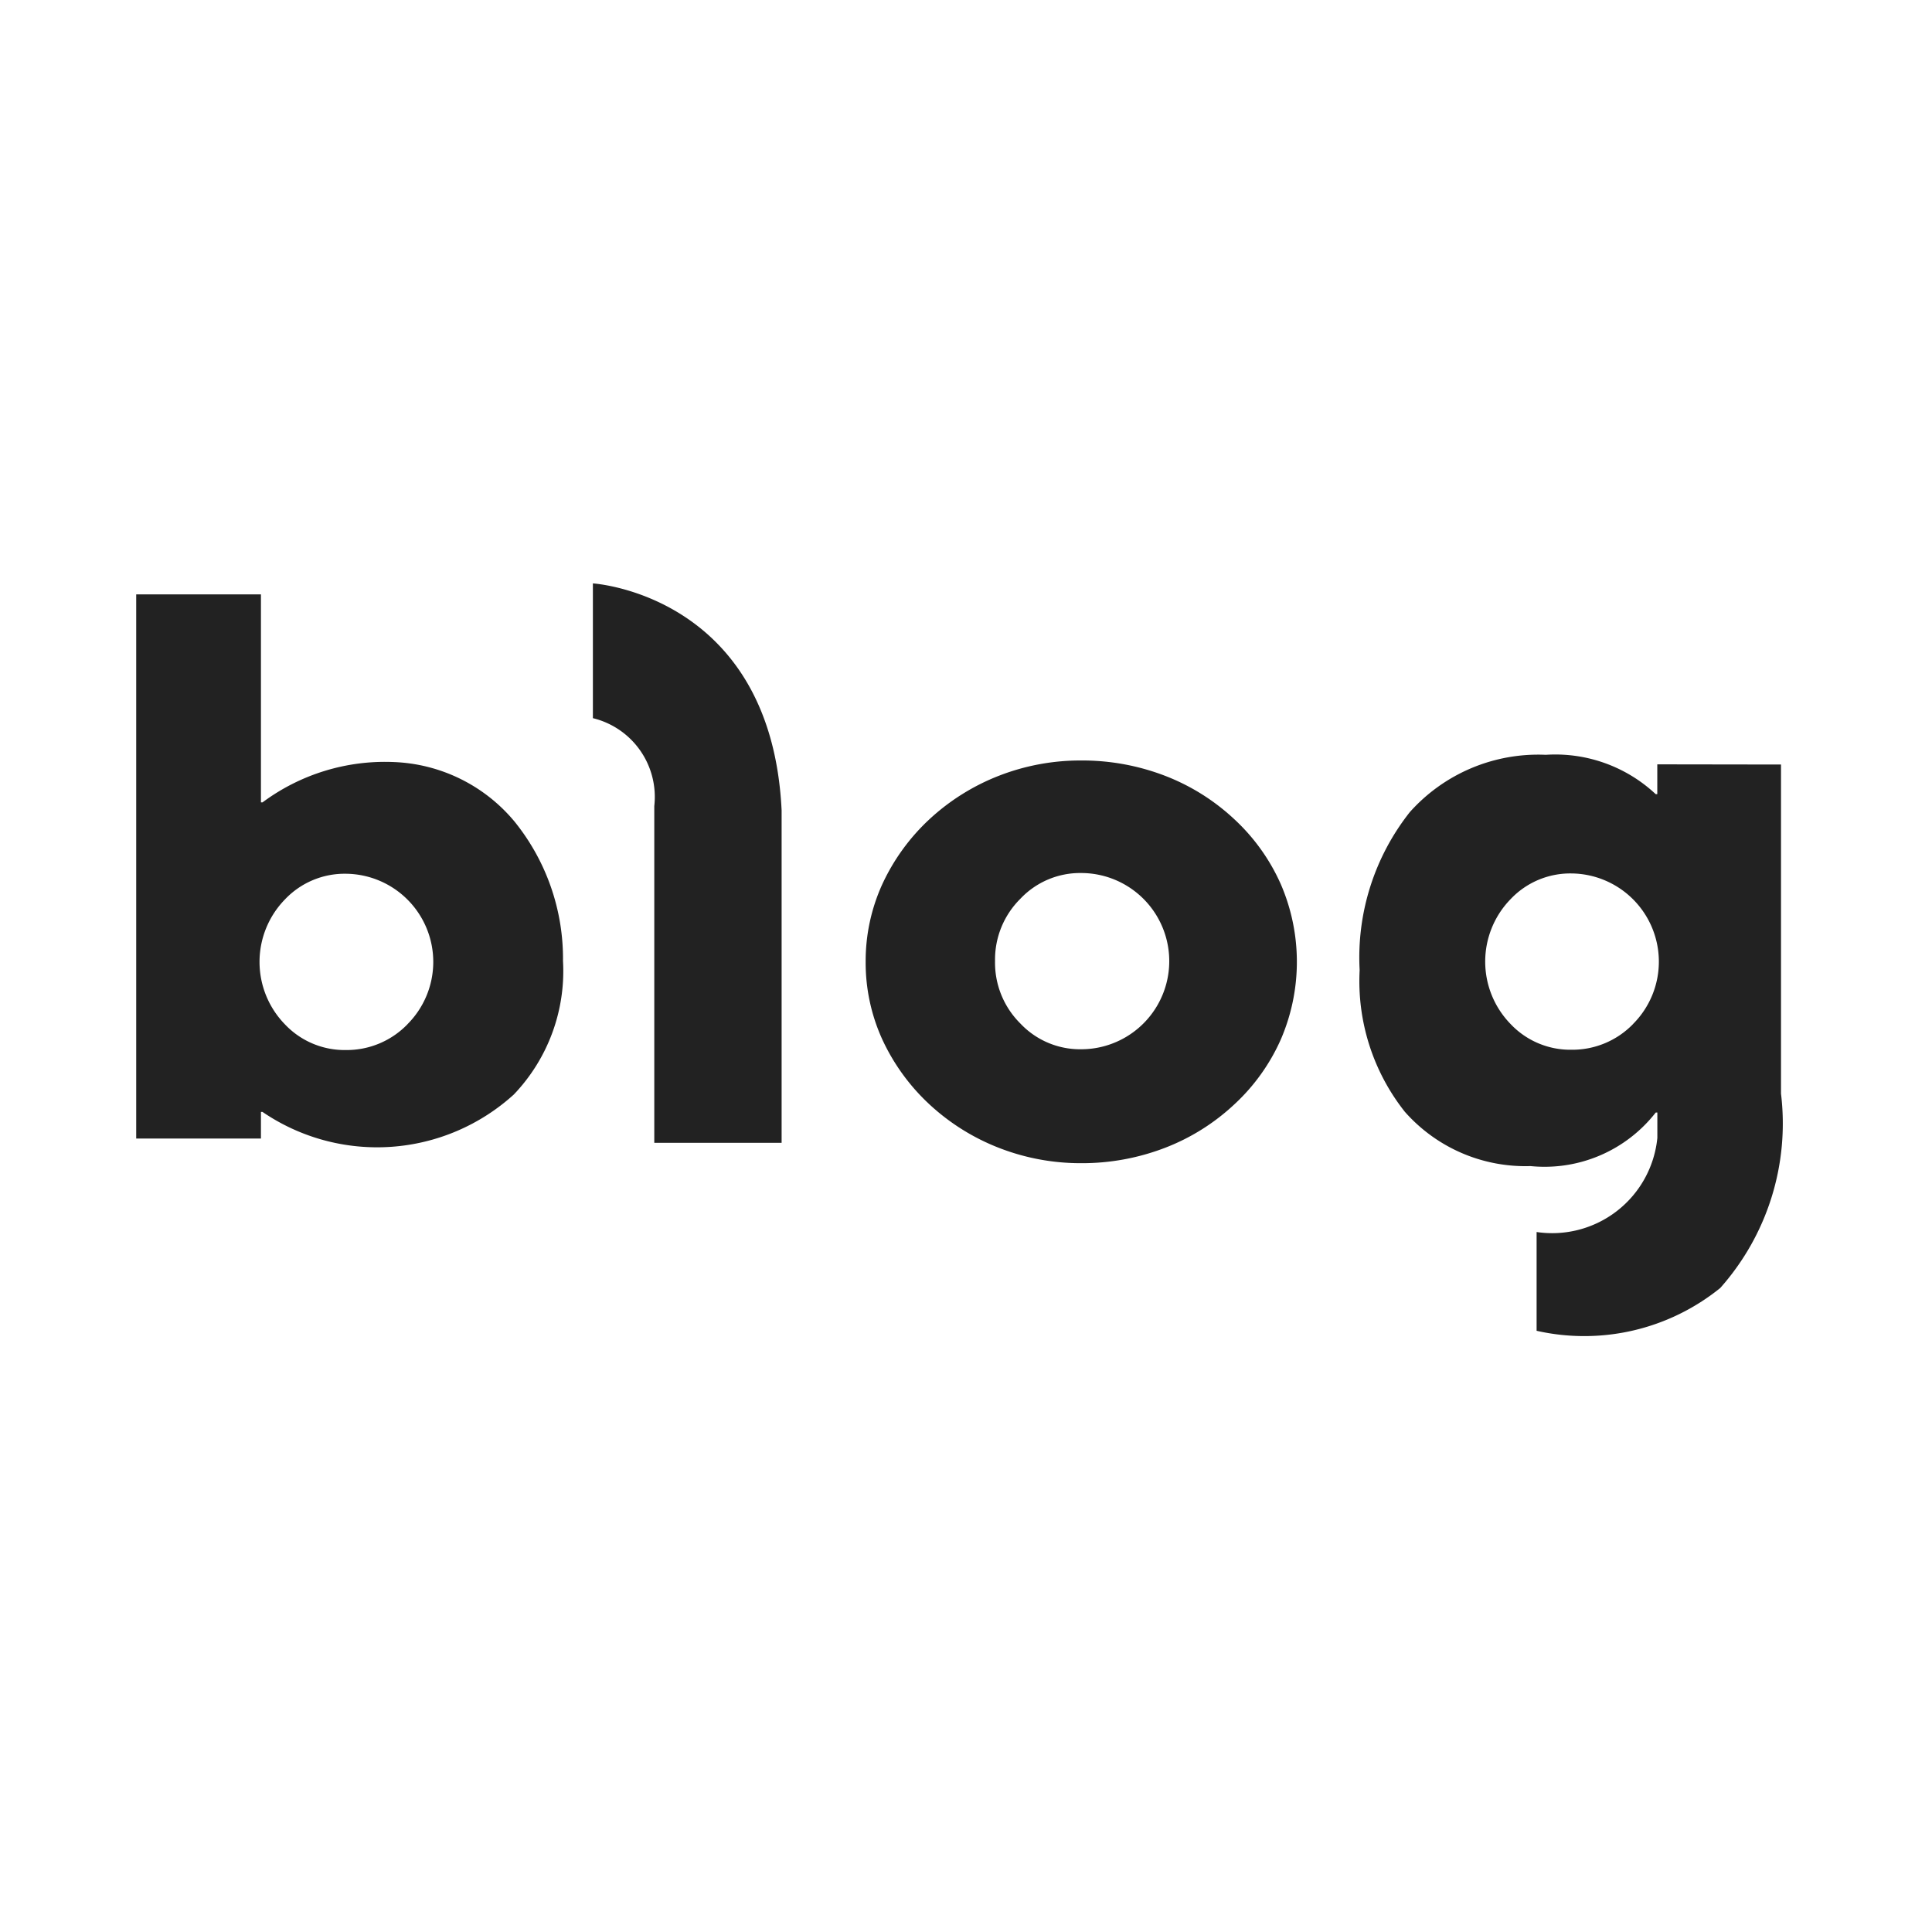 <svg xmlns="http://www.w3.org/2000/svg" width="32" height="32" viewBox="0 0 32 32">
  <g id="blog" transform="translate(-1732 -217)">
    <rect id="사각형_1225" data-name="사각형 1225" width="32" height="32" transform="translate(1732 217)" fill="none"/>
    <g id="그룹_1659" data-name="그룹 1659" transform="translate(1734.255 226.658)">
      <path id="패스_376" data-name="패스 376" d="M428.547,387.9v-5.578a1.342,1.342,0,0,0-1.017-1.456v-2.232s2.954.18,3.126,3.759V387.9Z" transform="translate(-419.965 -378.629)" fill="#222"/>
      <path id="패스_377" data-name="패스 377" d="M451.685,397.678a3.073,3.073,0,0,1,.269-1.272,3.434,3.434,0,0,1,.791-1.094,3.636,3.636,0,0,1,1.155-.72,3.717,3.717,0,0,1,1.356-.25,3.819,3.819,0,0,1,1.378.25,3.54,3.54,0,0,1,1.154.72,3.274,3.274,0,0,1,.774,1.081,3.241,3.241,0,0,1,0,2.568,3.264,3.264,0,0,1-.774,1.08,3.529,3.529,0,0,1-1.154.72,3.823,3.823,0,0,1-1.378.251,3.721,3.721,0,0,1-1.356-.251,3.623,3.623,0,0,1-1.155-.72,3.427,3.427,0,0,1-.791-1.093A3.069,3.069,0,0,1,451.685,397.678Zm2.143-.013a1.419,1.419,0,0,0,.419,1.033,1.359,1.359,0,0,0,1.007.427,1.459,1.459,0,0,0,0-2.919,1.36,1.36,0,0,0-1.007.427A1.418,1.418,0,0,0,453.828,397.665Z" transform="translate(-439.602 -391.404)" fill="#222"/>
      <path id="패스_378" data-name="패스 378" d="M393.346,383.388a2.734,2.734,0,0,0-1.995-.983,3.4,3.4,0,0,0-2.177.668h-.026v-3.445h-2.066v9.013h2.066V388.2h.026a3.368,3.368,0,0,0,4.162-.288,2.958,2.958,0,0,0,.815-2.211A3.609,3.609,0,0,0,393.346,383.388Zm-1.771,3.36a1.4,1.4,0,0,1-1.024.427,1.36,1.36,0,0,1-1.007-.427,1.482,1.482,0,0,1,0-2.066,1.361,1.361,0,0,1,1.007-.427,1.46,1.46,0,0,1,1.024,2.492Z" transform="translate(-387.081 -379.441)" fill="#222"/>
      <path id="패스_379" data-name="패스 379" d="M500.365,393.991v.493h-.027a2.433,2.433,0,0,0-1.82-.651,2.85,2.85,0,0,0-2.251.948,3.883,3.883,0,0,0-.832,2.618,3.487,3.487,0,0,0,.748,2.346,2.663,2.663,0,0,0,2.082.9,2.335,2.335,0,0,0,2.074-.887h.027v.42a1.751,1.751,0,0,1-2,1.559v1.636a3.583,3.583,0,0,0,3.042-.709,4.1,4.1,0,0,0,1.006-3.219v-5.451Zm-.4,4.3a1.4,1.4,0,0,1-1.024.427,1.36,1.36,0,0,1-1.007-.427,1.482,1.482,0,0,1,0-2.066,1.36,1.36,0,0,1,1.007-.427,1.461,1.461,0,0,1,1.024,2.492Z" transform="translate(-475.17 -390.989)" fill="#222"/>
    </g>
  </g>
</svg>
